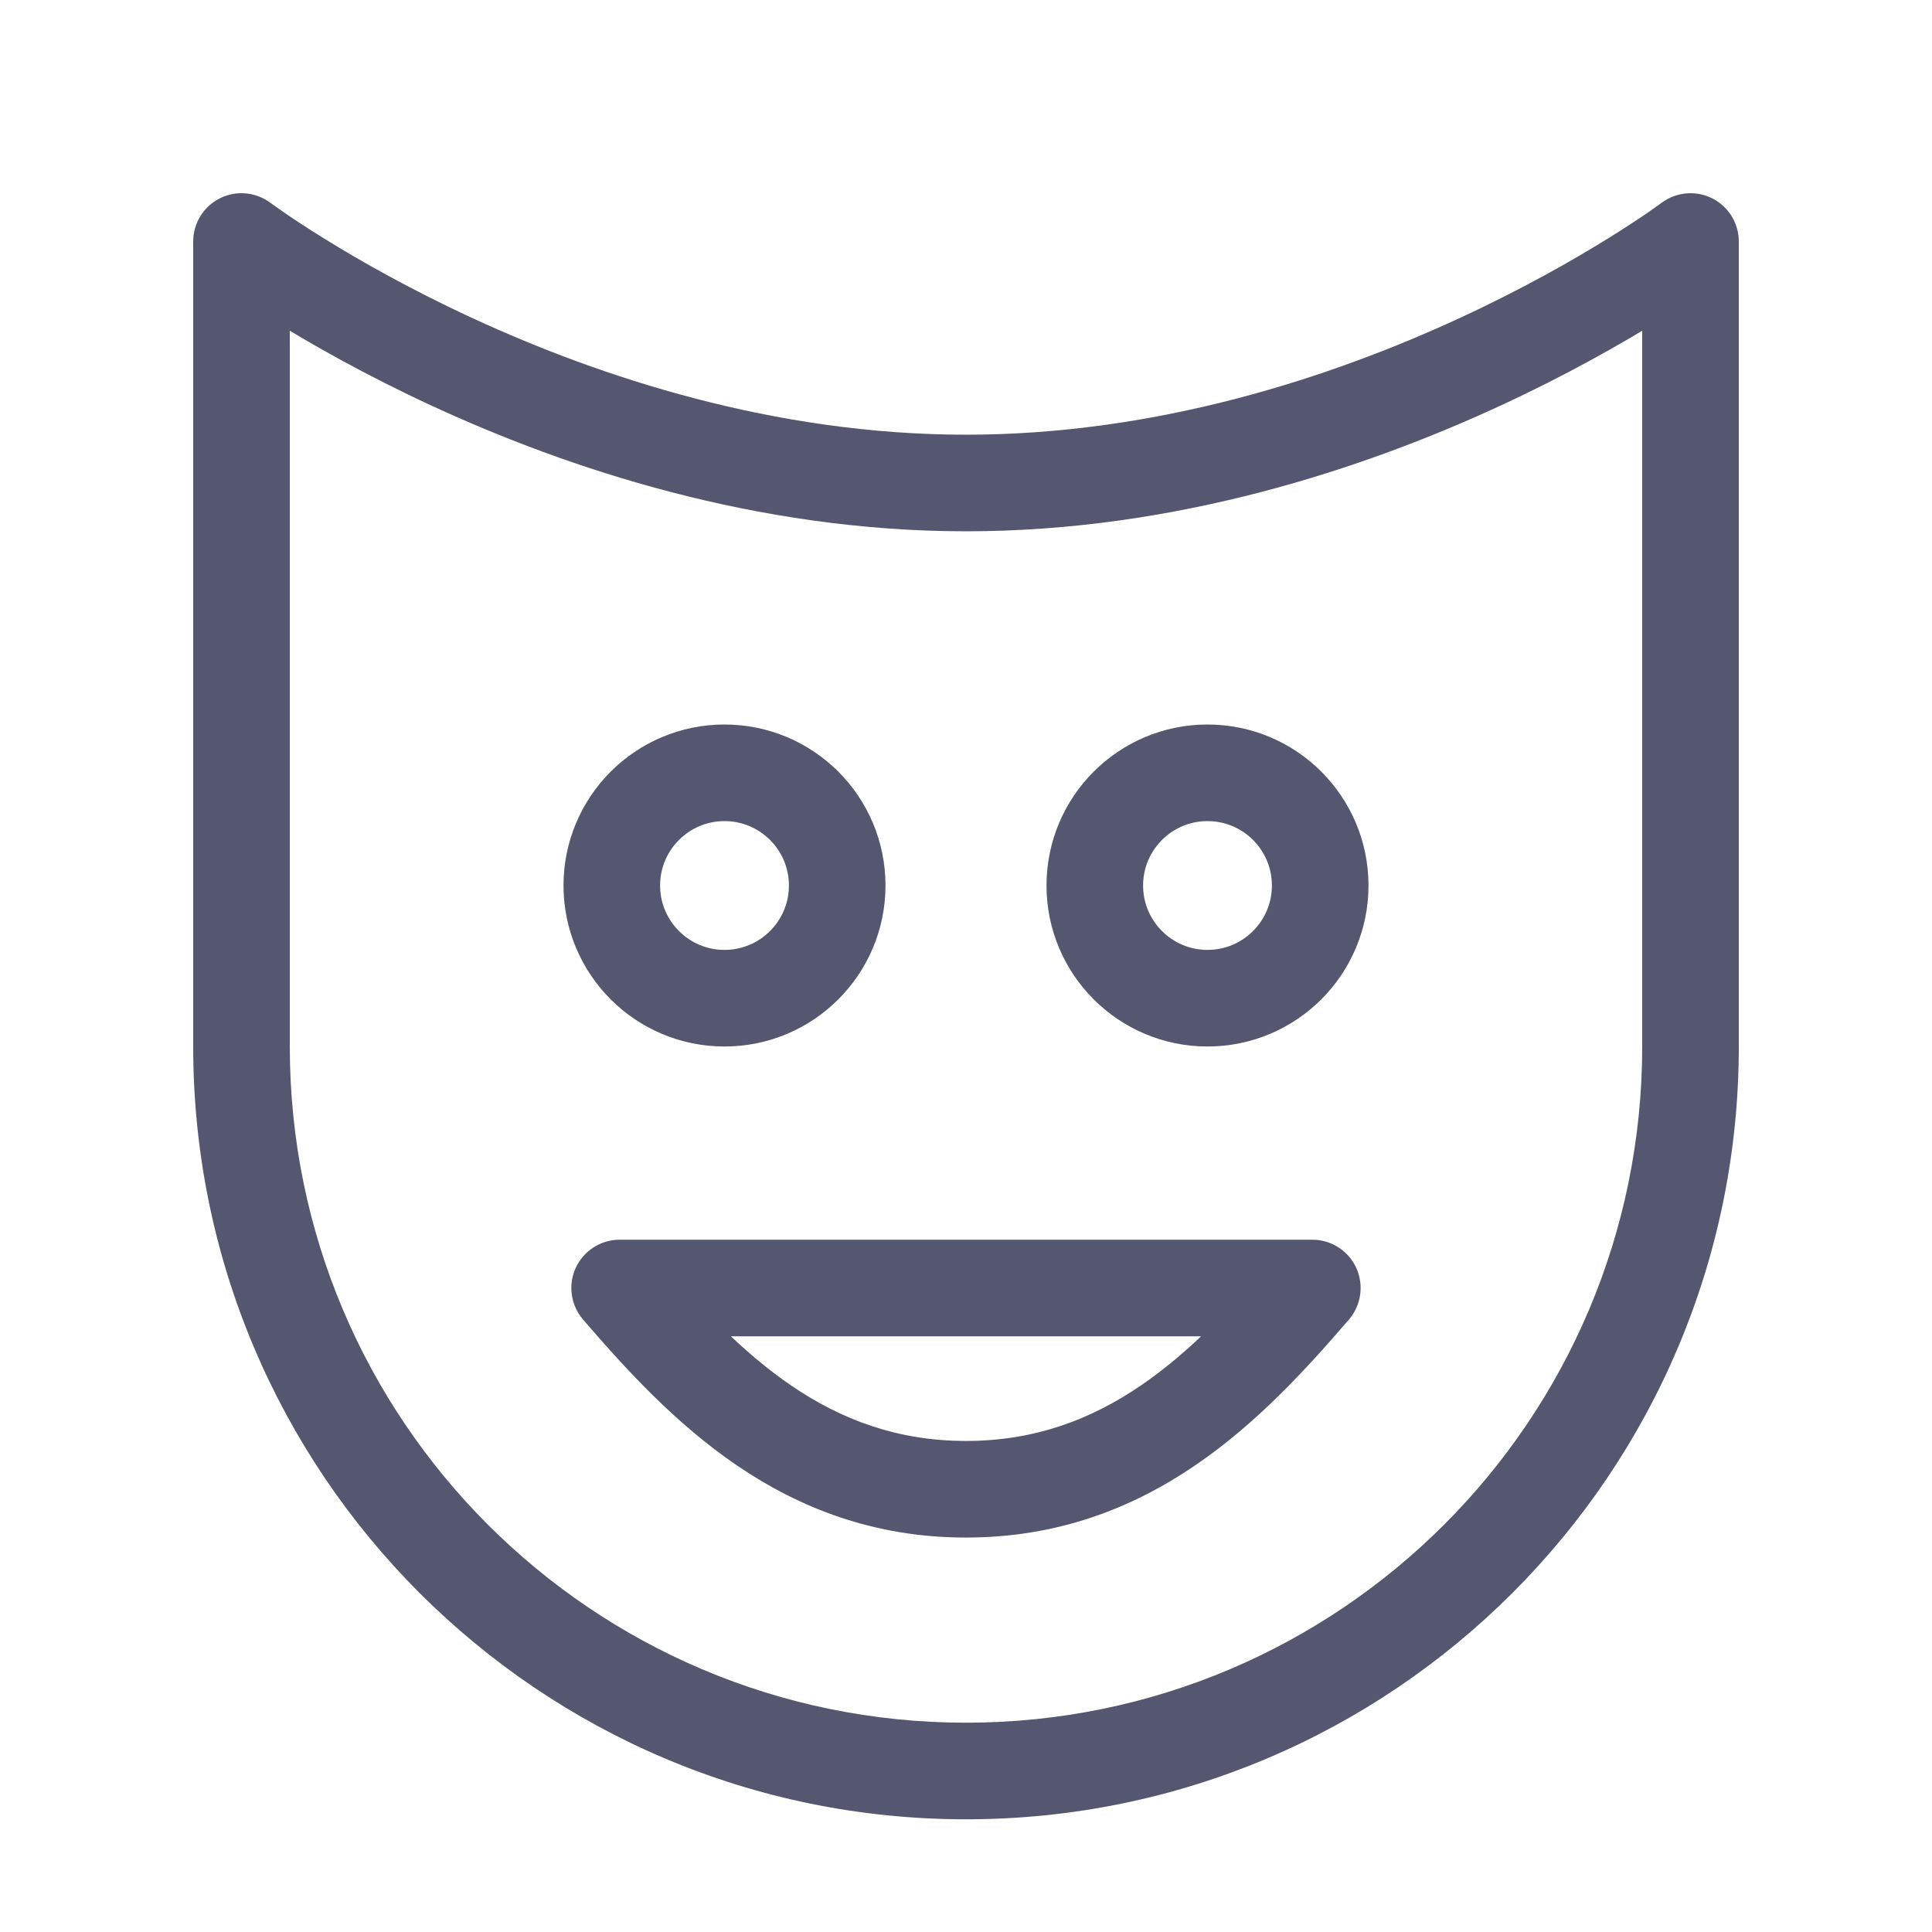 <svg width="24" height="24" viewBox="0 0 24 24" fill="none" xmlns="http://www.w3.org/2000/svg">
<path d="M3 3L3.36 2.52C3.178 2.384 2.935 2.362 2.732 2.463C2.528 2.565 2.4 2.773 2.4 3H3ZM21 3H21.6C21.6 2.773 21.472 2.565 21.268 2.463C21.065 2.362 20.822 2.384 20.64 2.52L21 3ZM20.4 13C20.4 17.639 16.639 21.4 12 21.4V22.6C17.302 22.6 21.6 18.302 21.6 13H20.4ZM12 21.4C7.361 21.4 3.6 17.639 3.6 13H2.4C2.4 18.302 6.698 22.6 12 22.6V21.4ZM3.6 13V3H2.4V13H3.6ZM20.4 3V13H21.6V3H20.4ZM3 3C2.64 3.48 2.64 3.48 2.64 3.48C2.64 3.48 2.641 3.48 2.641 3.481C2.641 3.481 2.641 3.481 2.642 3.481C2.643 3.482 2.644 3.483 2.645 3.484C2.648 3.486 2.652 3.489 2.656 3.492C2.666 3.499 2.679 3.508 2.696 3.521C2.729 3.545 2.778 3.58 2.841 3.623C2.968 3.71 3.151 3.833 3.387 3.979C3.857 4.27 4.535 4.658 5.374 5.045C7.046 5.817 9.384 6.6 12 6.6L12 5.4C9.616 5.4 7.454 4.683 5.876 3.955C5.09 3.592 4.456 3.23 4.02 2.959C3.802 2.824 3.634 2.712 3.522 2.635C3.466 2.596 3.424 2.566 3.397 2.547C3.383 2.537 3.373 2.53 3.367 2.525C3.364 2.523 3.362 2.521 3.361 2.52C3.36 2.52 3.36 2.52 3.36 2.52C3.36 2.52 3.36 2.52 3.36 2.52C3.36 2.52 3.36 2.52 3.36 2.52C3.36 2.52 3.36 2.52 3 3ZM12 6.6C14.616 6.6 16.954 5.817 18.626 5.045C19.465 4.658 20.143 4.27 20.613 3.979C20.849 3.833 21.032 3.71 21.159 3.623C21.222 3.58 21.271 3.545 21.304 3.521C21.321 3.508 21.334 3.499 21.344 3.492C21.348 3.489 21.352 3.486 21.355 3.484C21.356 3.483 21.357 3.482 21.358 3.481C21.359 3.481 21.359 3.481 21.359 3.481C21.359 3.48 21.36 3.48 21.36 3.48C21.36 3.48 21.36 3.48 21 3C20.64 2.52 20.64 2.52 20.64 2.52C20.64 2.52 20.64 2.52 20.64 2.52C20.64 2.52 20.64 2.52 20.64 2.52C20.64 2.52 20.64 2.52 20.639 2.52C20.638 2.521 20.636 2.523 20.633 2.525C20.627 2.53 20.617 2.537 20.603 2.547C20.576 2.566 20.534 2.596 20.478 2.635C20.366 2.712 20.198 2.824 19.98 2.959C19.544 3.23 18.91 3.592 18.124 3.955C16.546 4.683 14.384 5.4 12 5.4L12 6.6Z" fill="#555770"/>
<path d="M16.302 16L16.757 16.392C16.91 16.214 16.945 15.963 16.848 15.75C16.75 15.537 16.537 15.4 16.302 15.4V16ZM7.698 16V15.4C7.463 15.4 7.25 15.537 7.152 15.75C7.054 15.963 7.09 16.214 7.243 16.392L7.698 16ZM15.848 15.608C14.792 16.835 13.706 17.9 12 17.9V19.1C14.294 19.1 15.699 17.62 16.757 16.392L15.848 15.608ZM12 17.9C10.294 17.9 9.208 16.835 8.152 15.608L7.243 16.392C8.301 17.62 9.706 19.1 12 19.1V17.9ZM16.302 15.4H7.698V16.6H16.302V15.4Z" fill="#555770"/>
<path d="M9 12.4C8.227 12.4 7.6 11.773 7.6 11C7.6 10.227 8.227 9.6 9 9.6C9.773 9.6 10.4 10.227 10.4 11C10.4 11.773 9.773 12.4 9 12.4ZM15 12.4C14.227 12.4 13.6 11.773 13.6 11C13.6 10.227 14.227 9.6 15 9.6C15.773 9.6 16.4 10.227 16.4 11C16.4 11.773 15.773 12.4 15 12.4Z" stroke="#555770" stroke-width="1.2"/>
</svg>
